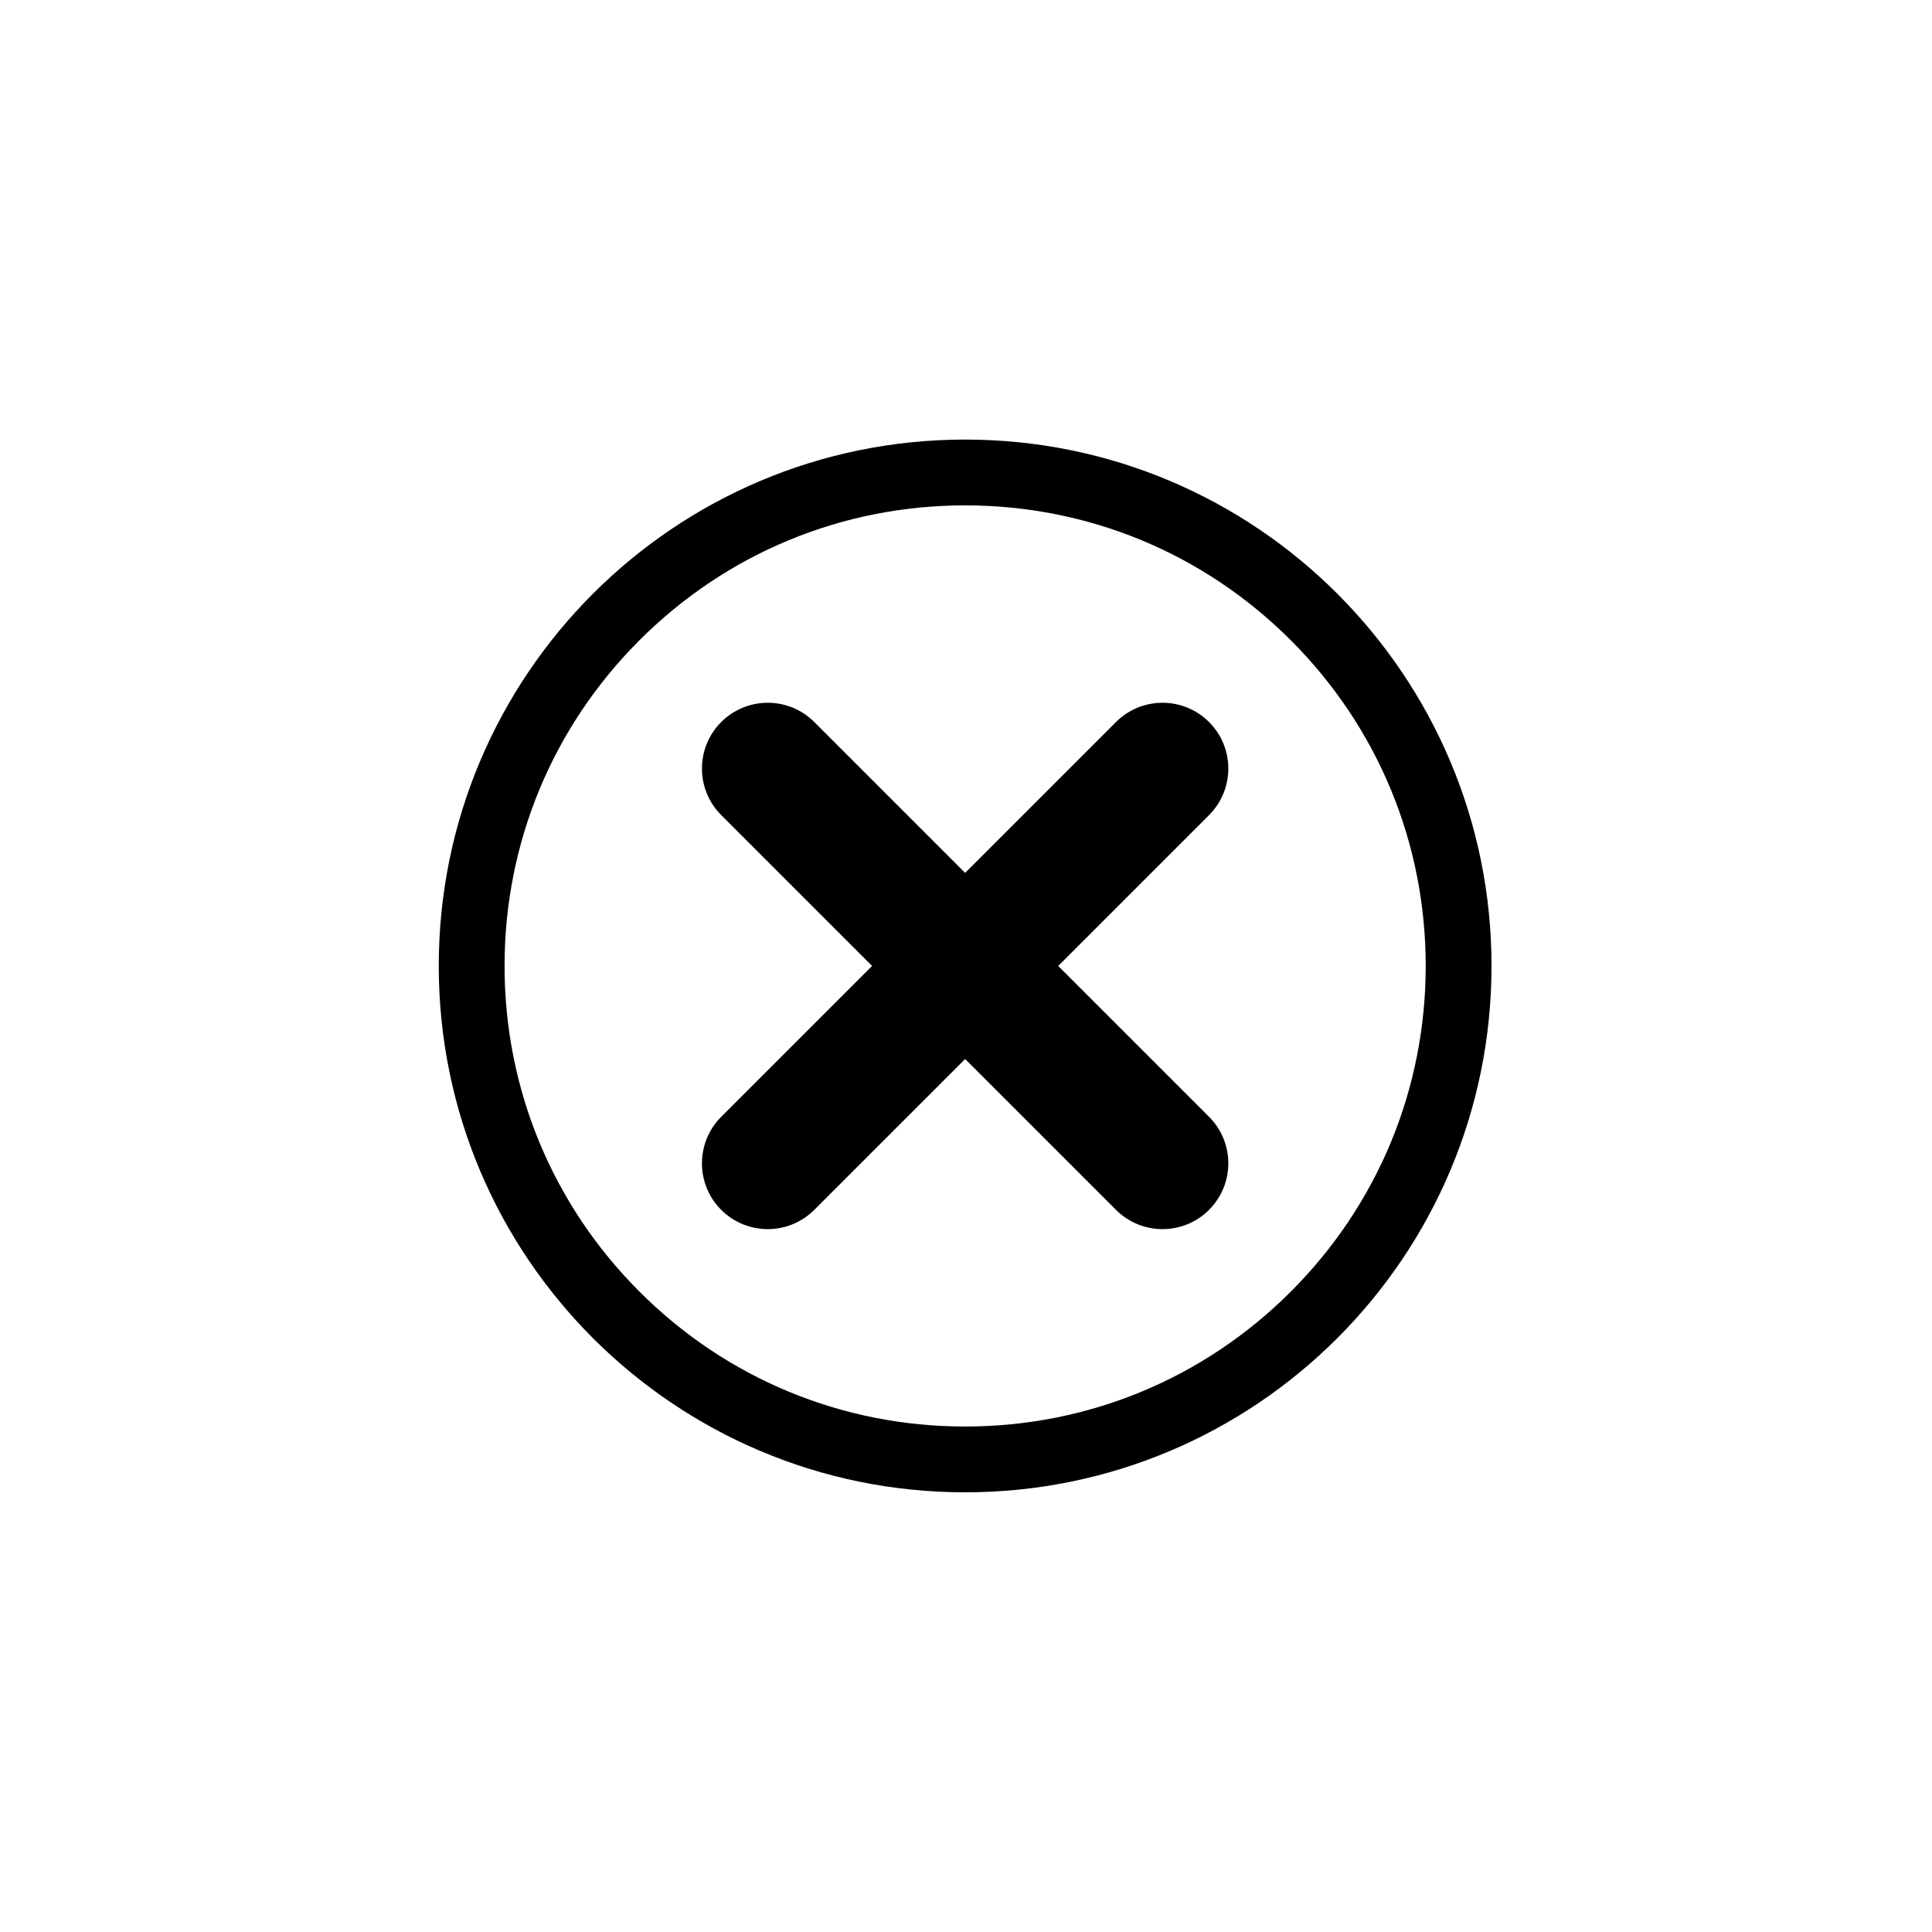 <?xml version="1.0" encoding="utf-8"?>
<!-- Generator: Adobe Illustrator 16.0.4, SVG Export Plug-In . SVG Version: 6.00 Build 0)  -->
<!DOCTYPE svg PUBLIC "-//W3C//DTD SVG 1.1//EN" "http://www.w3.org/Graphics/SVG/1.1/DTD/svg11.dtd">
<svg version="1.1" id="Layer_1" xmlns="http://www.w3.org/2000/svg" xmlns:xlink="http://www.w3.org/1999/xlink" x="0px" y="0px"
	 width="500px" height="500px" viewBox="0 0 500 500" enable-background="new 0 0 500 500" xml:space="preserve">
<path d="M249.775,130.79c31.839,0,61.772,12.398,84.286,34.912c22.513,22.513,34.911,52.446,34.911,84.285
	c0,31.838-12.398,61.771-34.911,84.284c-22.514,22.514-52.447,34.912-84.286,34.912c-31.838,0-61.771-12.398-84.284-34.912
	c-22.513-22.513-34.911-52.445-34.911-84.284c0-31.839,12.398-61.771,34.911-84.285S217.938,130.79,249.775,130.79 M249.775,113.761
	c-75.232,0-136.224,60.99-136.224,136.225c0,75.234,60.991,136.224,136.224,136.224c75.234,0,136.227-60.99,136.227-136.224
	C386.002,174.751,325.01,113.761,249.775,113.761L249.775,113.761z M273.858,249.986l39.043-39.044
	c6.649-6.65,6.649-17.431,0-24.081c-6.651-6.65-17.433-6.65-24.083,0l-39.043,39.042l-39.043-39.042
	c-6.65-6.65-17.432-6.65-24.082,0c-6.648,6.65-6.648,17.431,0,24.081l39.044,39.044l-39.044,39.043
	c-6.648,6.649-6.648,17.432,0,24.081c3.326,3.324,7.686,4.987,12.042,4.987s8.716-1.663,12.04-4.987l39.043-39.043l39.043,39.043
	c3.326,3.324,7.685,4.987,12.043,4.987c4.357,0,8.715-1.663,12.04-4.987c6.649-6.649,6.649-17.432,0-24.081L273.858,249.986z"/>
</svg>
